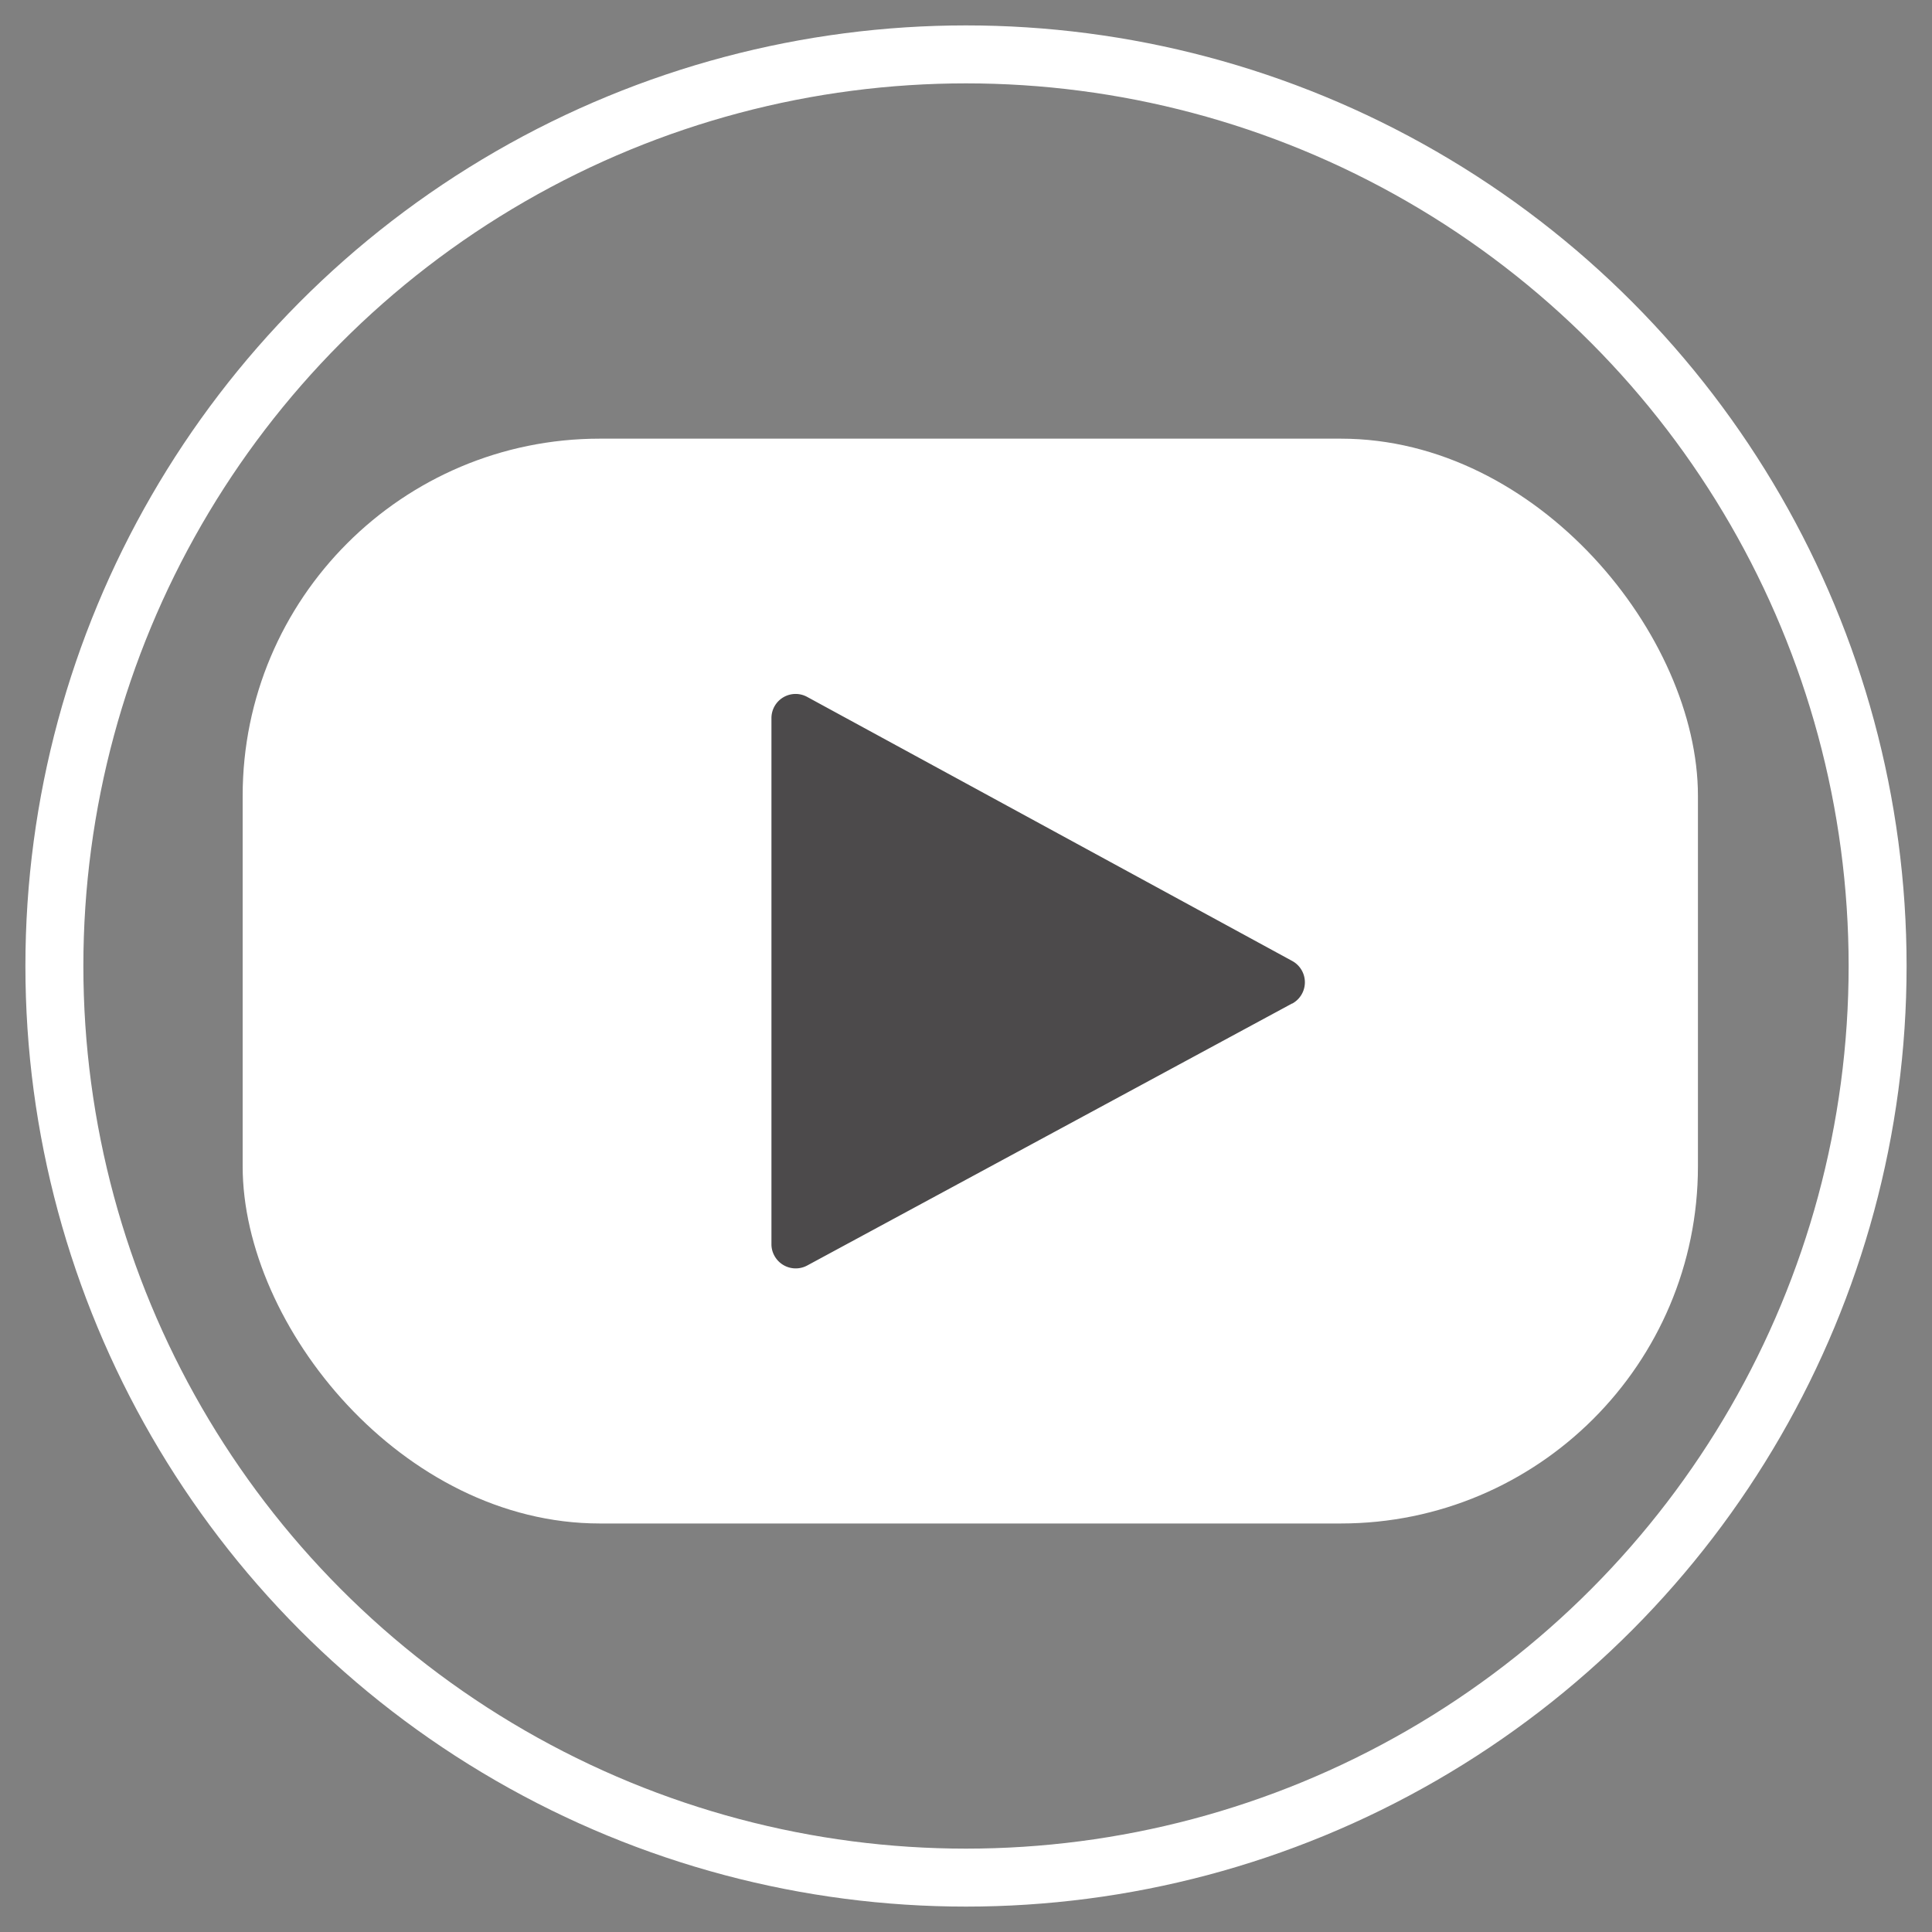 <svg id="Слой_1" data-name="Слой 1" xmlns="http://www.w3.org/2000/svg" viewBox="0 0 200 200"><rect x="0" y="0" width="200" height="200" fill="#808080" stroke="none"/><defs><style>.cls-1{fill:#fff;}.cls-2{fill:#4c4a4b;}.cls-3{fill:none;stroke:#fff;stroke-miterlimit:10;stroke-width:6px;}</style></defs><title>youtube_w</title><rect class="cls-1" x="25.12" y="45.41" width="150.65" height="112.3" rx="36.97" ry="36.97"/><path class="cls-2" d="M133.74,103.89,83.57,131a2.51,2.51,0,0,1-3.4-1,2.45,2.45,0,0,1-.31-1.21V74.36a2.5,2.5,0,0,1,3.71-2.21l50.2,27.33a2.51,2.51,0,0,1,0,4.41Z"/><circle class="cls-3" cx="100" cy="100" r="94.37"/></svg>